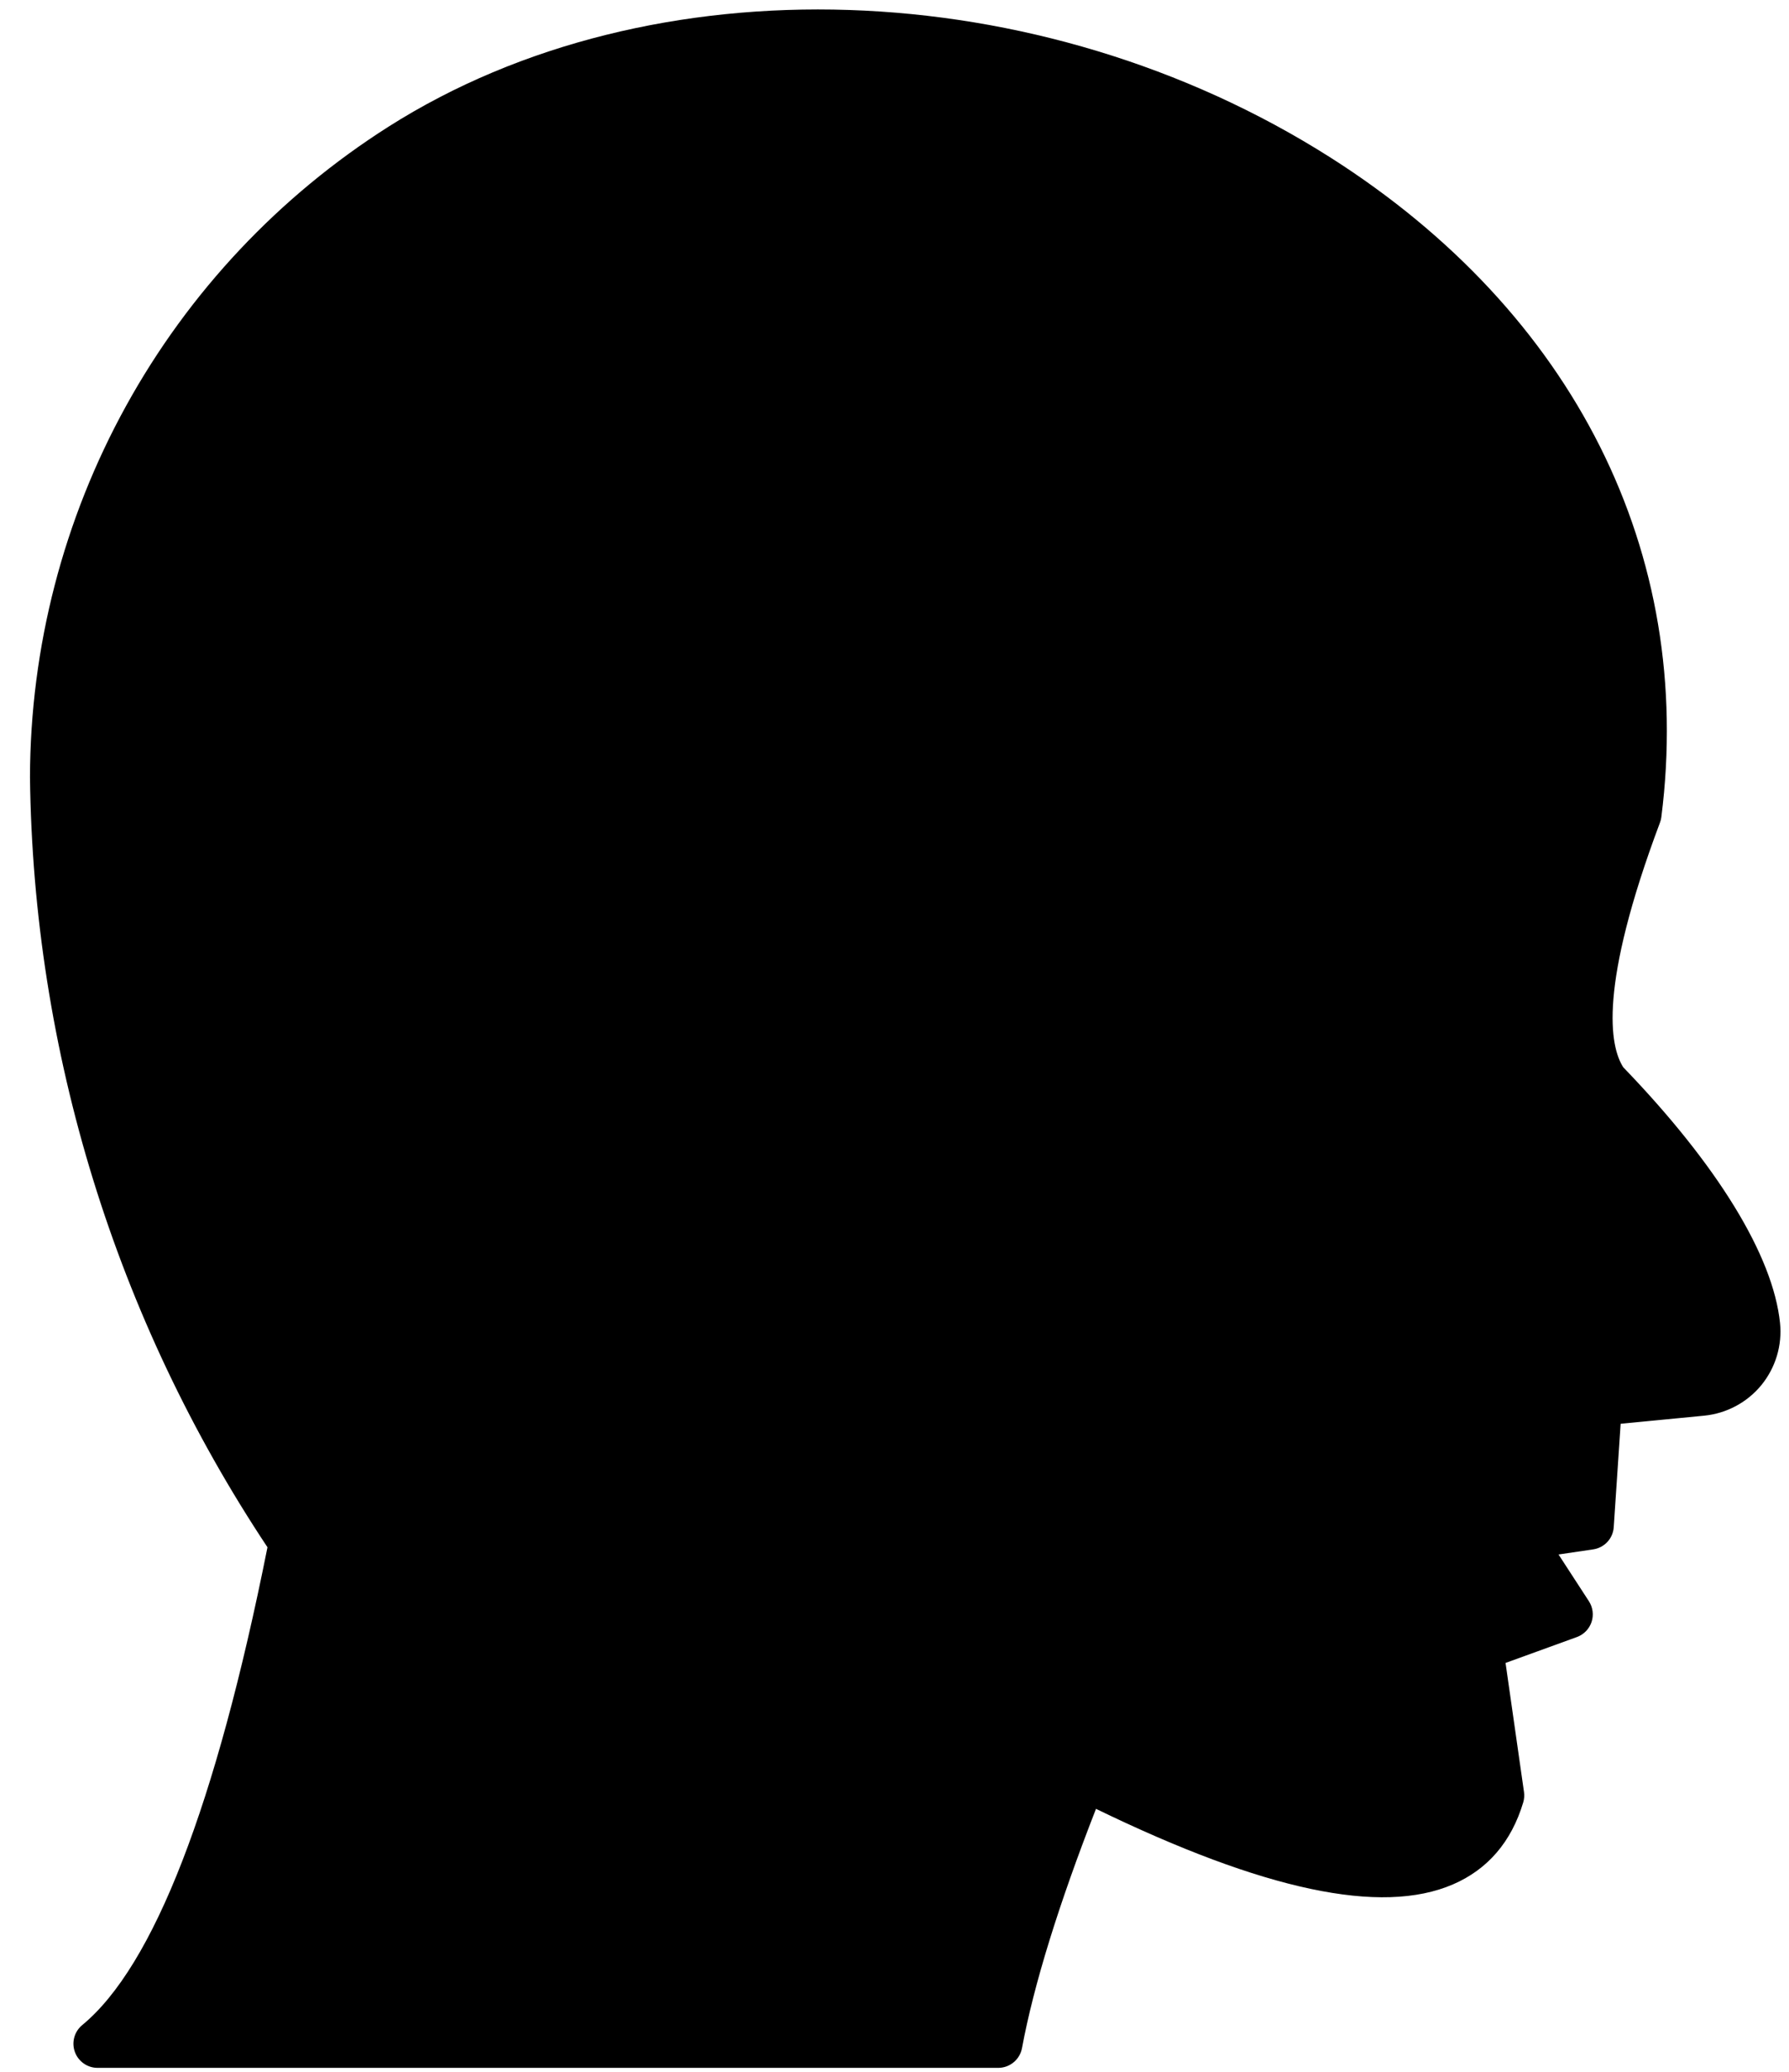 <svg width="57" height="66" viewBox="0 0 57 66" fill="none" xmlns="http://www.w3.org/2000/svg">
<path fillRule="evenodd" clipRule="evenodd" d="M19.166 9.086C18.91 9.086 18.659 9.161 18.446 9.304C18.233 9.446 18.067 9.648 17.969 9.885C17.871 10.121 17.846 10.382 17.896 10.633C17.946 10.884 18.069 11.115 18.25 11.296C18.431 11.477 18.662 11.601 18.913 11.65C19.164 11.7 19.425 11.675 19.661 11.577C19.898 11.479 20.1 11.313 20.242 11.1C20.385 10.887 20.46 10.636 20.46 10.38C20.46 10.037 20.323 9.708 20.081 9.465C19.838 9.223 19.509 9.086 19.166 9.086ZM14.874 13.638C14.873 13.382 14.797 13.132 14.655 12.919C14.513 12.706 14.31 12.54 14.074 12.442C13.837 12.344 13.577 12.319 13.326 12.368C13.074 12.418 12.844 12.542 12.663 12.723C12.482 12.904 12.358 13.135 12.308 13.386C12.258 13.637 12.284 13.898 12.382 14.134C12.48 14.371 12.646 14.573 12.859 14.715C13.072 14.858 13.323 14.934 13.579 14.934C13.922 14.933 14.252 14.797 14.494 14.554C14.737 14.311 14.873 13.982 14.874 13.638ZM9.255 24.335C8.999 24.334 8.748 24.41 8.535 24.552C8.322 24.694 8.156 24.897 8.058 25.133C7.96 25.37 7.934 25.63 7.984 25.882C8.033 26.133 8.157 26.364 8.338 26.545C8.519 26.726 8.75 26.85 9.001 26.9C9.252 26.95 9.513 26.924 9.75 26.826C9.986 26.728 10.188 26.562 10.331 26.349C10.473 26.136 10.549 25.885 10.549 25.629C10.548 25.286 10.412 24.957 10.169 24.715C9.927 24.472 9.598 24.335 9.255 24.335ZM12.284 37.621C12.284 37.877 12.36 38.128 12.502 38.341C12.644 38.554 12.846 38.72 13.083 38.818C13.319 38.916 13.58 38.942 13.831 38.892C14.082 38.842 14.313 38.719 14.494 38.538C14.675 38.356 14.799 38.126 14.849 37.874C14.899 37.623 14.873 37.363 14.775 37.126C14.677 36.889 14.511 36.687 14.298 36.545C14.085 36.403 13.835 36.327 13.579 36.327C13.235 36.327 12.906 36.463 12.663 36.706C12.421 36.949 12.284 37.278 12.284 37.621V37.621ZM17.871 40.879C17.871 41.135 17.947 41.385 18.089 41.598C18.231 41.811 18.433 41.977 18.67 42.075C18.907 42.173 19.167 42.199 19.418 42.149C19.669 42.099 19.9 41.975 20.081 41.794C20.262 41.613 20.386 41.382 20.436 41.131C20.486 40.88 20.46 40.62 20.362 40.383C20.264 40.146 20.098 39.944 19.885 39.802C19.672 39.66 19.422 39.584 19.166 39.584C18.822 39.584 18.493 39.721 18.25 39.963C18.008 40.206 17.871 40.535 17.871 40.879ZM26.959 32.018C28.521 31.83 29.96 31.076 31.004 29.899C32.048 28.722 32.624 27.203 32.624 25.63C32.624 24.056 32.048 22.538 31.004 21.36C29.96 20.183 28.521 19.43 26.959 19.241V32.018ZM19.934 13.105V18.346H25.426C25.446 18.157 25.535 17.982 25.677 17.855C25.818 17.728 26.001 17.658 26.191 17.658C28.305 17.658 30.332 18.498 31.827 19.993C33.322 21.488 34.162 23.515 34.162 25.629C34.162 27.743 33.322 29.771 31.827 31.266C30.332 32.76 28.305 33.6 26.191 33.6C26.001 33.6 25.818 33.53 25.677 33.403C25.536 33.276 25.447 33.102 25.426 32.913H19.934V38.153C20.592 38.338 21.161 38.756 21.535 39.328C21.91 39.9 22.064 40.588 21.971 41.266C21.877 41.943 21.541 42.564 21.026 43.013C20.51 43.462 19.849 43.709 19.166 43.709C18.482 43.709 17.821 43.462 17.306 43.013C16.79 42.564 16.455 41.943 16.361 41.266C16.267 40.588 16.422 39.9 16.796 39.328C17.171 38.756 17.739 38.338 18.397 38.153V32.638C18.398 32.304 18.53 31.983 18.767 31.747C19.003 31.51 19.323 31.377 19.658 31.377H25.422V29.655H14.348V34.896C15.006 35.081 15.575 35.499 15.949 36.071C16.323 36.644 16.478 37.332 16.384 38.009C16.291 38.687 15.955 39.307 15.439 39.757C14.924 40.206 14.263 40.453 13.579 40.453C12.895 40.453 12.235 40.206 11.719 39.757C11.203 39.307 10.868 38.687 10.774 38.009C10.68 37.332 10.835 36.644 11.209 36.071C11.584 35.499 12.152 35.081 12.811 34.896V29.38C12.811 29.045 12.944 28.725 13.18 28.488C13.416 28.252 13.736 28.119 14.071 28.119H25.422V26.398H11.98C11.795 27.056 11.377 27.625 10.805 28C10.232 28.374 9.544 28.529 8.866 28.436C8.189 28.342 7.568 28.006 7.119 27.49C6.669 26.975 6.422 26.314 6.422 25.63C6.422 24.946 6.669 24.285 7.119 23.769C7.568 23.253 8.189 22.918 8.866 22.824C9.544 22.73 10.232 22.885 10.805 23.259C11.377 23.634 11.795 24.203 11.98 24.861H25.422V23.141H14.071C13.736 23.14 13.416 23.007 13.18 22.771C12.944 22.534 12.811 22.214 12.811 21.88V16.364C12.152 16.178 11.584 15.761 11.209 15.188C10.835 14.616 10.68 13.928 10.774 13.25C10.868 12.573 11.203 11.952 11.719 11.503C12.235 11.054 12.895 10.806 13.579 10.806C14.263 10.806 14.924 11.054 15.439 11.503C15.955 11.952 16.291 12.573 16.384 13.25C16.478 13.928 16.323 14.616 15.949 15.188C15.575 15.761 15.006 16.178 14.348 16.364V21.603H25.422V19.882H19.657C19.323 19.882 19.003 19.749 18.767 19.513C18.53 19.276 18.398 18.956 18.397 18.622V13.105C17.739 12.92 17.17 12.502 16.796 11.93C16.421 11.358 16.266 10.669 16.36 9.992C16.454 9.314 16.789 8.694 17.305 8.244C17.821 7.795 18.482 7.547 19.166 7.547C19.849 7.547 20.51 7.795 21.026 8.244C21.542 8.694 21.877 9.314 21.971 9.992C22.065 10.669 21.91 11.358 21.536 11.93C21.161 12.502 20.592 12.92 19.934 13.105H19.934ZM44.421 22.805V28.454L41.096 28.862C40.944 28.881 40.8 28.945 40.684 29.046C40.569 29.146 40.486 29.279 40.446 29.428C40.111 30.687 39.611 31.896 38.957 33.023C38.88 33.156 38.844 33.308 38.855 33.461C38.865 33.614 38.921 33.761 39.016 33.881L41.078 36.523L37.084 40.518L34.443 38.454C34.322 38.36 34.175 38.304 34.022 38.293C33.869 38.283 33.717 38.318 33.584 38.395C32.457 39.05 31.248 39.551 29.988 39.885C29.84 39.925 29.707 40.008 29.607 40.123C29.506 40.239 29.442 40.382 29.423 40.534L29.015 43.86H26.959V36.626C29.743 36.431 32.349 35.188 34.252 33.147C36.155 31.106 37.213 28.42 37.213 25.629C37.213 22.839 36.155 20.152 34.252 18.111C32.349 16.071 29.743 14.827 26.959 14.633V7.4H29.015L29.424 10.725C29.442 10.877 29.506 11.02 29.607 11.136C29.707 11.251 29.84 11.334 29.988 11.373C31.248 11.708 32.457 12.209 33.584 12.863C33.717 12.941 33.869 12.976 34.023 12.966C34.176 12.955 34.322 12.899 34.443 12.804L37.084 10.742L41.078 14.736L39.016 17.377C38.921 17.498 38.865 17.644 38.855 17.797C38.844 17.95 38.88 18.103 38.957 18.235C39.61 19.363 40.111 20.572 40.446 21.831C40.486 21.979 40.569 22.112 40.684 22.213C40.8 22.314 40.944 22.378 41.096 22.396L44.42 22.805H44.421ZM44.615 29.978L41.789 30.326C41.475 31.369 41.057 32.378 40.541 33.338L42.295 35.583C42.524 35.877 42.638 36.245 42.615 36.617C42.592 36.989 42.434 37.34 42.17 37.604L38.165 41.609C37.901 41.873 37.55 42.031 37.178 42.054C36.806 42.076 36.438 41.962 36.144 41.733L33.899 39.98C32.939 40.497 31.93 40.915 30.887 41.228L30.539 44.055C30.494 44.425 30.314 44.766 30.035 45.013C29.756 45.26 29.396 45.397 29.023 45.397H26.191C26.09 45.397 25.99 45.377 25.897 45.338C25.803 45.3 25.719 45.243 25.647 45.172C25.576 45.1 25.519 45.016 25.481 44.922C25.442 44.829 25.422 44.729 25.422 44.628V35.884C25.422 35.681 25.503 35.485 25.648 35.341C25.792 35.197 25.987 35.116 26.191 35.116C28.707 35.116 31.12 34.117 32.899 32.337C34.678 30.558 35.678 28.145 35.678 25.629C35.678 23.113 34.678 20.7 32.899 18.921C31.12 17.142 28.707 16.143 26.191 16.143C25.987 16.143 25.792 16.062 25.648 15.918C25.503 15.774 25.422 15.578 25.422 15.374V6.63C25.422 6.427 25.503 6.231 25.648 6.087C25.792 5.943 25.987 5.862 26.191 5.862H29.023C29.396 5.862 29.756 5.999 30.035 6.246C30.314 6.493 30.494 6.834 30.539 7.204L30.887 10.03C31.93 10.344 32.939 10.762 33.899 11.28L36.144 9.525C36.438 9.296 36.806 9.182 37.178 9.205C37.55 9.227 37.901 9.385 38.165 9.649L42.17 13.654C42.434 13.918 42.592 14.269 42.615 14.641C42.638 15.013 42.524 15.381 42.295 15.675L40.541 17.921C41.057 18.881 41.475 19.89 41.789 20.933L44.615 21.28C44.986 21.326 45.326 21.506 45.574 21.785C45.821 22.064 45.958 22.424 45.958 22.798V28.461C45.958 28.834 45.821 29.195 45.574 29.474C45.326 29.753 44.986 29.933 44.615 29.979V29.978ZM54.298 45.098L51.636 45.356L51.416 48.648C51.405 48.823 51.334 48.989 51.215 49.118C51.096 49.247 50.936 49.331 50.763 49.357L49.657 49.52L50.624 51.008C50.687 51.105 50.727 51.215 50.742 51.33C50.757 51.445 50.745 51.562 50.709 51.671C50.672 51.781 50.611 51.881 50.53 51.964C50.449 52.047 50.351 52.11 50.242 52.15L47.969 52.975L48.557 57.089C48.572 57.199 48.564 57.312 48.532 57.418C48.156 58.673 47.4 59.553 46.29 60.031C44.007 61.015 40.284 60.227 34.92 57.623C33.727 60.677 32.935 63.238 32.562 65.246C32.529 65.422 32.435 65.582 32.297 65.696C32.159 65.811 31.985 65.874 31.806 65.874H3.108C2.95 65.874 2.795 65.825 2.666 65.734C2.537 65.643 2.438 65.514 2.385 65.365C2.331 65.216 2.325 65.054 2.367 64.901C2.409 64.749 2.497 64.613 2.619 64.512C4.896 62.636 6.882 57.515 8.522 49.29C3.687 42.012 1.059 33.492 0.955 24.755C0.966 20.618 2.02 16.551 4.018 12.929C6.015 9.307 8.894 6.247 12.386 4.031C20.768 -1.287 33.103 -0.881 42.386 5.016C50.16 9.958 54.004 17.618 52.932 26.035C52.924 26.094 52.91 26.152 52.888 26.207C50.922 31.444 51.292 33.331 51.719 33.999C54.721 37.11 56.494 40.002 56.714 42.146C56.75 42.498 56.716 42.855 56.614 43.194C56.512 43.533 56.344 43.849 56.12 44.124C55.895 44.398 55.619 44.625 55.306 44.792C54.994 44.959 54.651 45.063 54.298 45.098Z" fill="url(#paint0_linear_3522_17344)"/>
<defs>
<linearGradient id="paint0_linear_3522_17344" x1="36.723" y1="20.615" x2="71.692" y2="55.265" gradientUnits="userSpaceOnUse">
<stop stopColor="#1889D8"/>
<stop offset="1" stopColor="#01FFF0"/>
</linearGradient>
</defs>
</svg>
